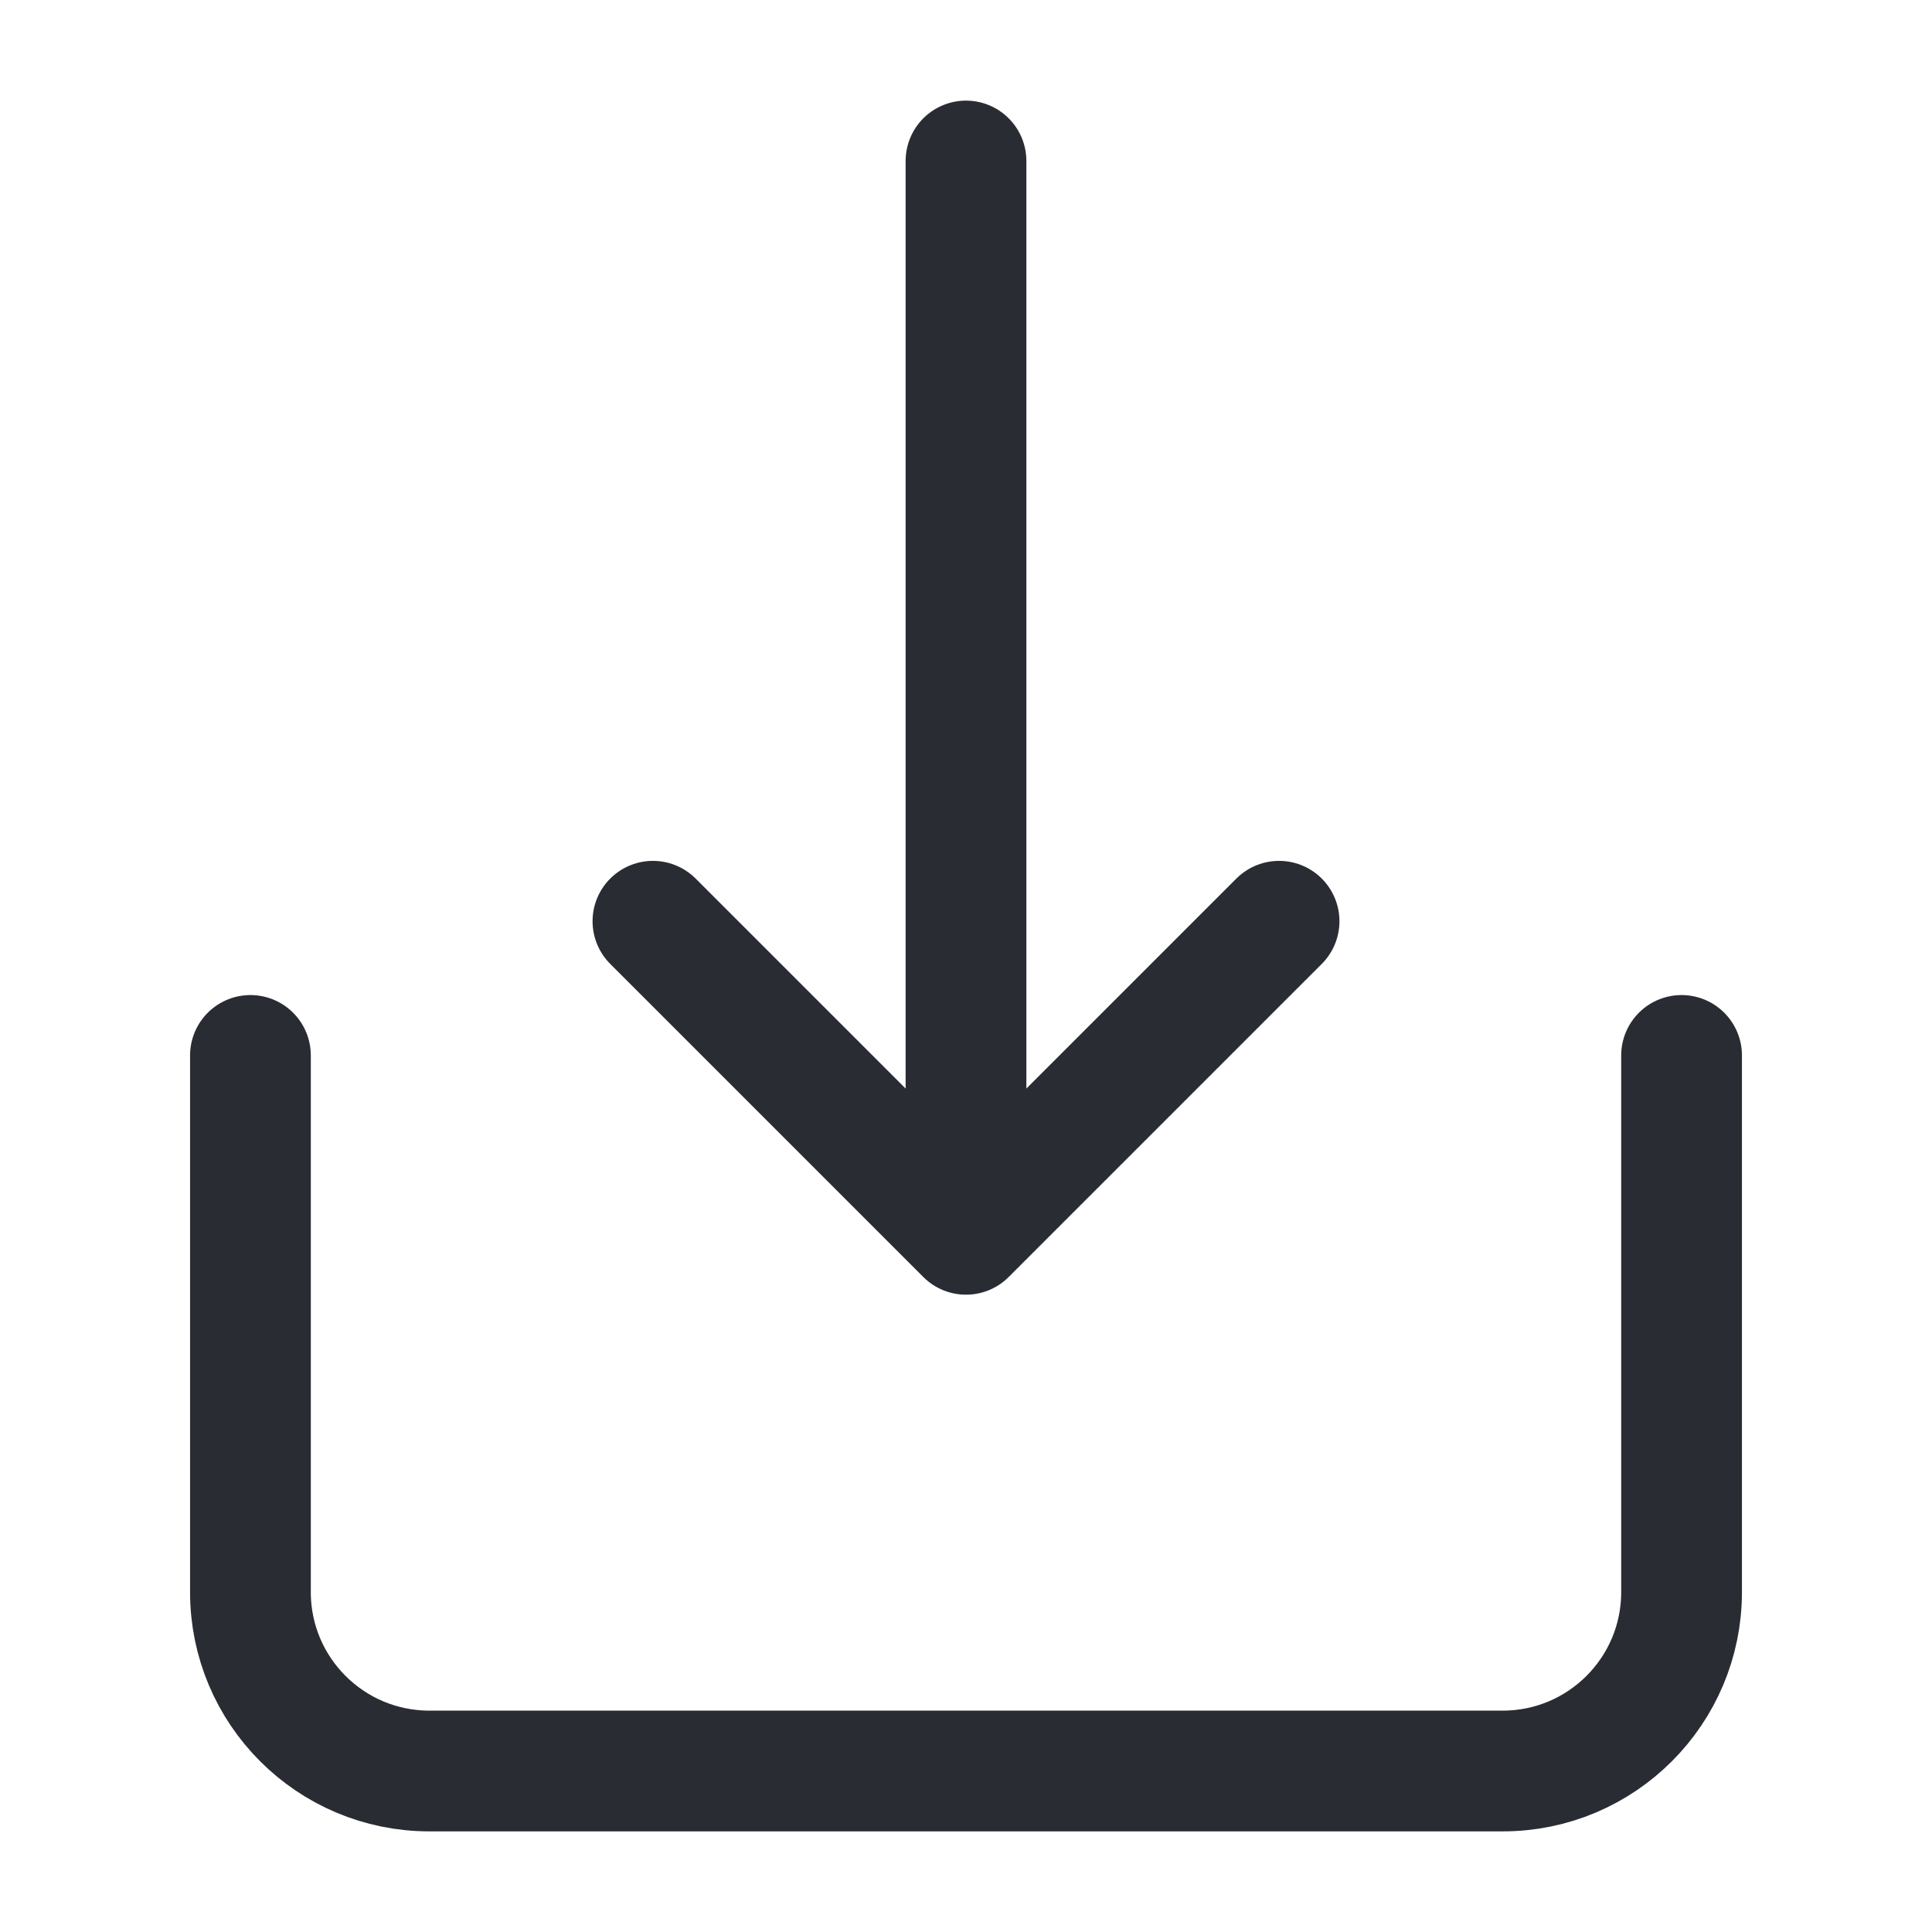 <svg width="24" height="24" viewBox="0 0 24 24" fill="none" xmlns="http://www.w3.org/2000/svg">
<path d="M3.111 13.111V19.778C3.111 21.005 4.106 22 5.334 22H18.667C19.894 22 20.889 21.005 20.889 19.778V13.111M12 2V15.333M12 15.333L8.111 11.444M12 15.333L15.889 11.444" stroke="#2A2C33" stroke-width="1.5" stroke-linecap="round" stroke-linejoin="round"/>
</svg>
